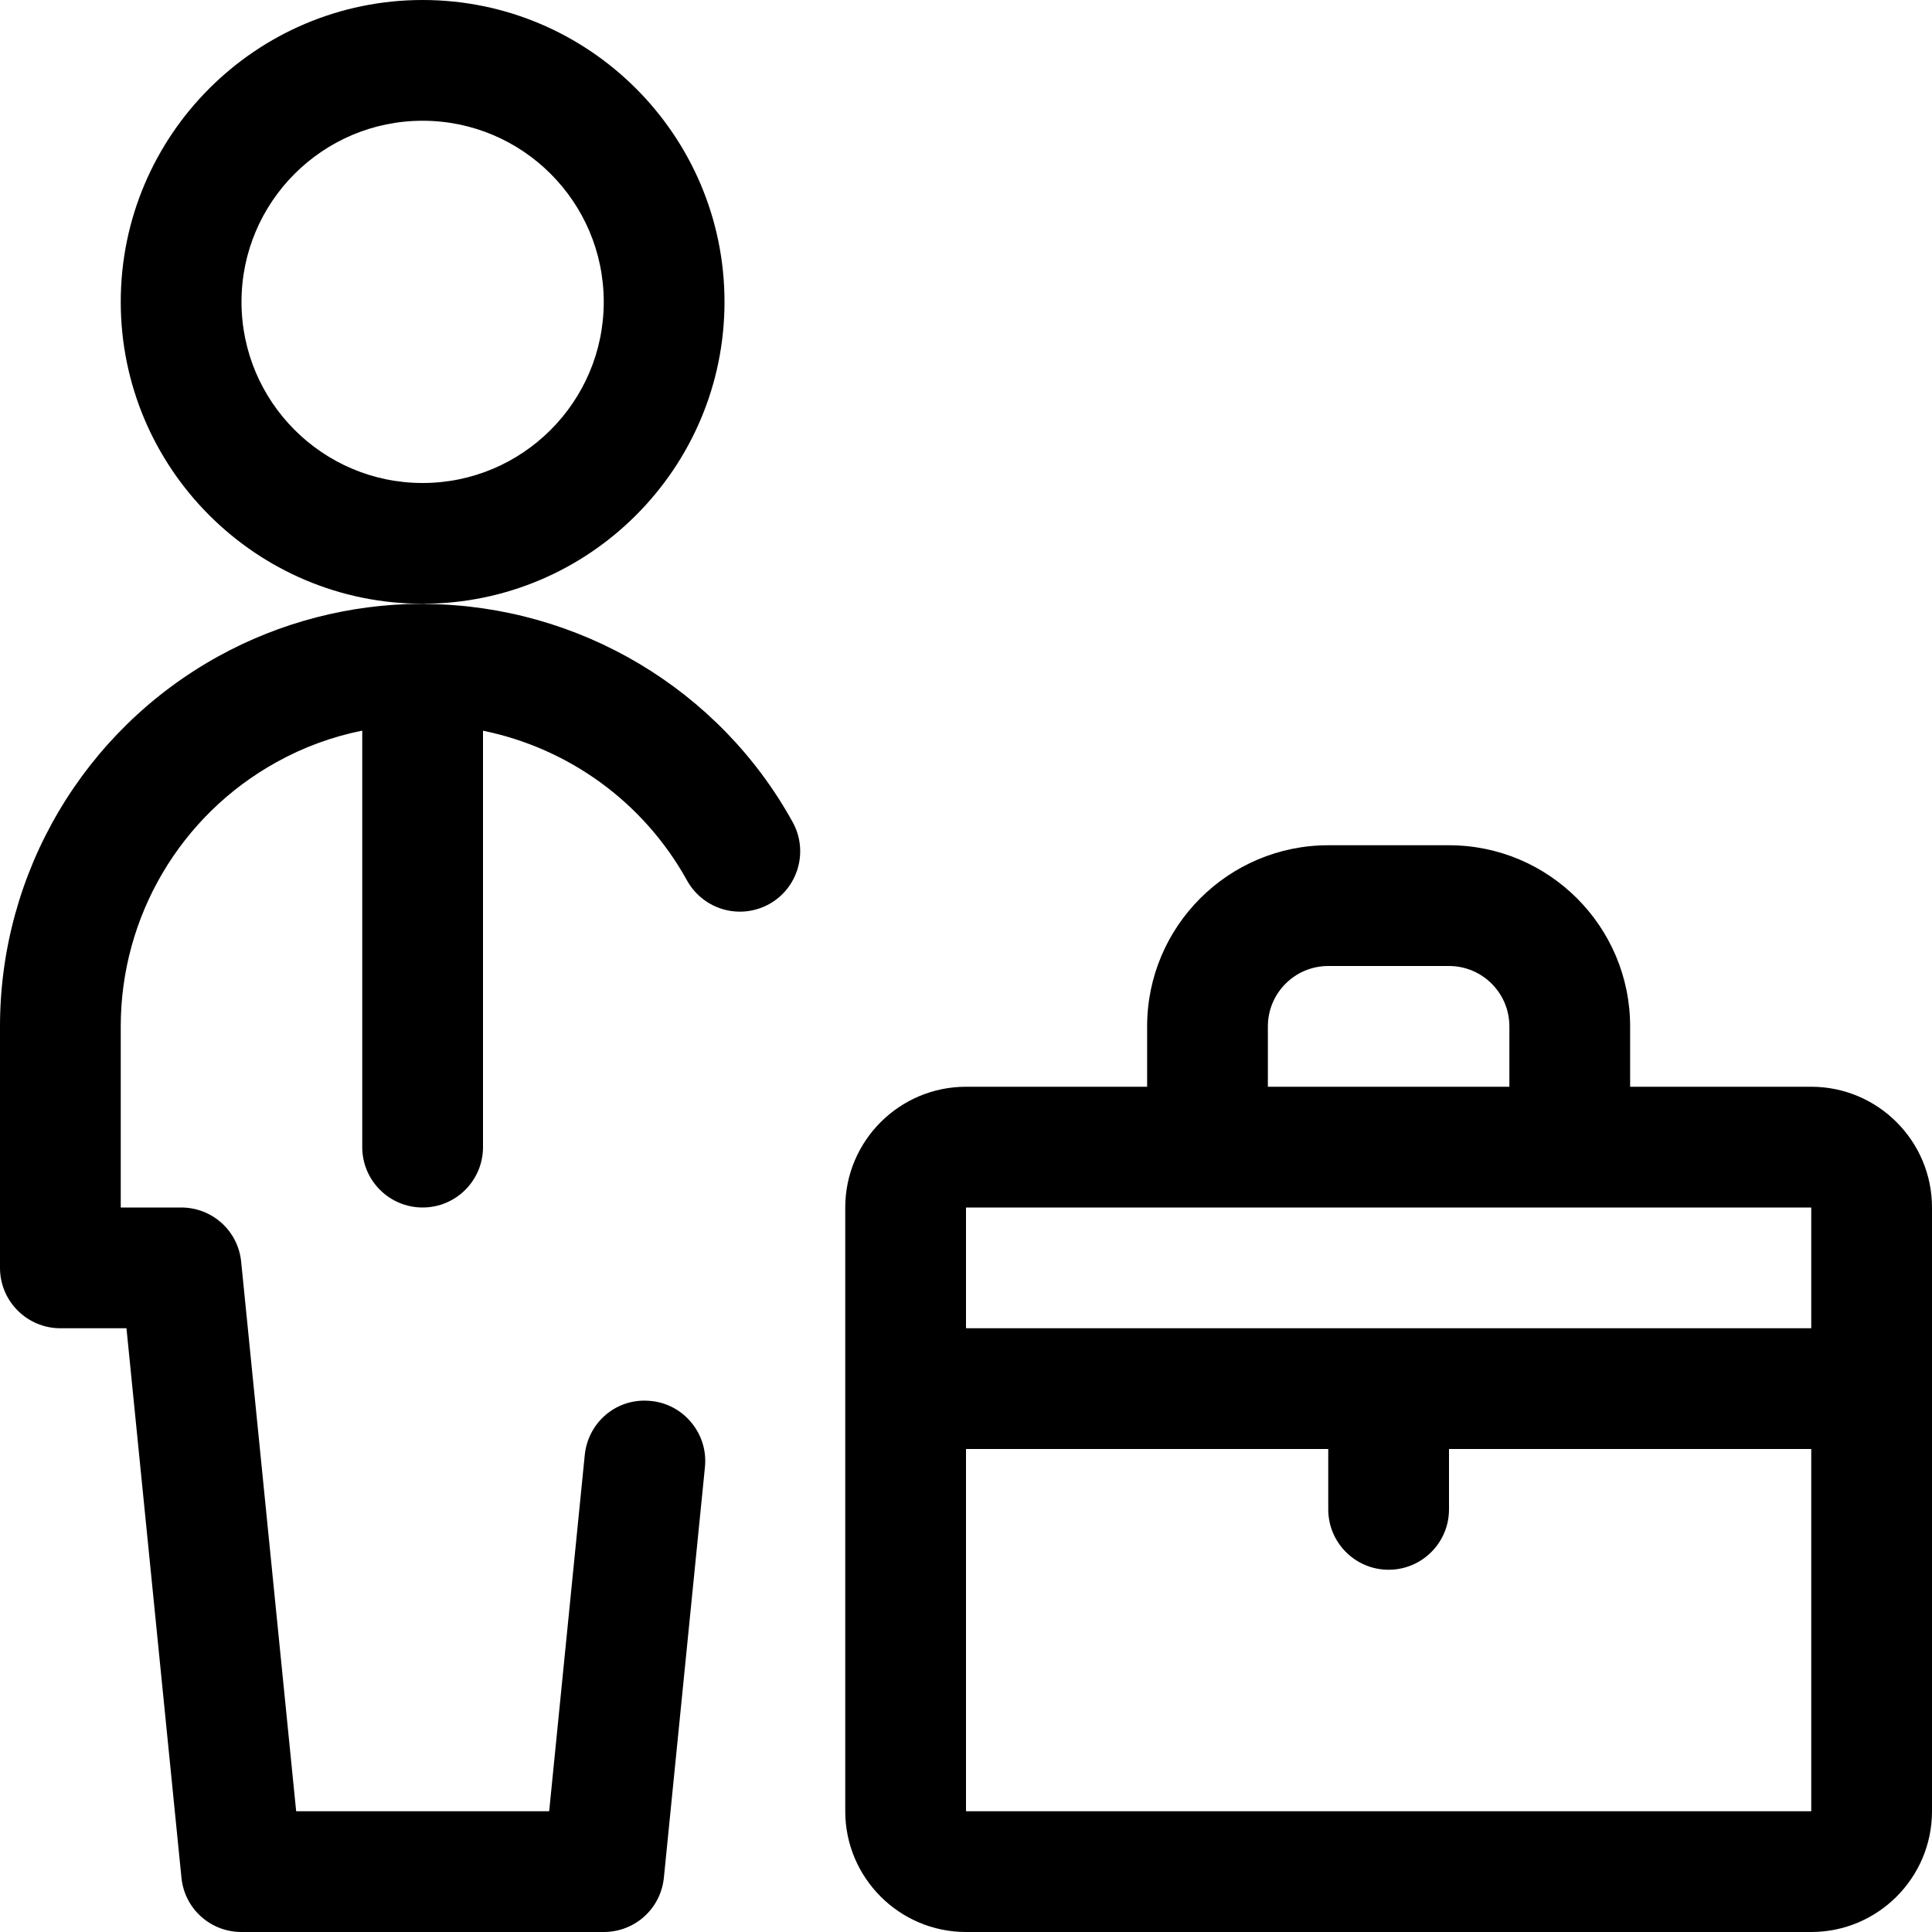 <?xml version="1.0" encoding="utf-8"?>
<!-- Generator: Adobe Illustrator 22.1.0, SVG Export Plug-In . SVG Version: 6.00 Build 0)  -->
<svg version="1.1" id="Regular" xmlns="http://www.w3.org/2000/svg" xmlns:xlink="http://www.w3.org/1999/xlink" x="0px" y="0px"
	 viewBox="0 0 24 24" style="enable-background:new 0 0 24 24;" xml:space="preserve">
<title>single-man-briefcase</title>
<g>
	<path d="M12,24c-0.827,0-1.5-0.673-1.5-1.5V15c0-0.827,0.673-1.5,1.5-1.5h2.25v-0.75c0-1.241,1.009-2.25,2.25-2.25H18
		c1.241,0,2.25,1.009,2.25,2.25v0.75h2.25c0.827,0,1.5,0.673,1.5,1.5v7.5c0,0.827-0.673,1.5-1.5,1.5H12z M12,22.5h10.5V18H18v0.75
		c0,0.414-0.336,0.75-0.75,0.75s-0.75-0.336-0.75-0.75V18H12V22.5z M22.5,16.5V15H12l0,1.5H22.5z M18.75,13.5v-0.75
		c0-0.414-0.336-0.75-0.75-0.75h-1.5c-0.414,0-0.75,0.336-0.75,0.75v0.75H18.75z"/>
	<path d="M5.25,7.5C3.182,7.5,1.5,5.818,1.5,3.75S3.182,0,5.25,0S9,1.682,9,3.75S7.318,7.5,5.25,7.5z M5.25,1.5
		C4.009,1.5,3,2.509,3,3.75S4.009,6,5.25,6S7.5,4.991,7.5,3.75S6.491,1.5,5.25,1.5z"/>
	<path d="M3,24c-0.387,0-0.708-0.29-0.746-0.675L1.571,16.5H0.75C0.336,16.5,0,16.164,0,15.75v-3c0-1.912,1.039-3.674,2.714-4.598
		C3.48,7.73,4.347,7.505,5.222,7.501C5.232,7.5,5.242,7.5,5.25,7.5c0.017,0,0.034,0.001,0.051,0.003
		c1.894,0.021,3.635,1.058,4.546,2.71c0.2,0.362,0.068,0.819-0.294,1.019c-0.111,0.061-0.236,0.093-0.362,0.093l0,0
		c-0.273,0-0.525-0.149-0.657-0.388C8,9.971,7.072,9.296,6,9.077v5.173C6,14.664,5.664,15,5.25,15S4.5,14.664,4.5,14.25V9.076
		c-0.372,0.075-0.728,0.205-1.062,0.39C2.242,10.126,1.5,11.384,1.5,12.75V15h0.75c0.387,0,0.708,0.29,0.746,0.675L3.679,22.5h3.143
		l0.442-4.425c0.039-0.385,0.357-0.676,0.741-0.676c0.028,0,0.057,0.002,0.086,0.005c0.193,0.019,0.373,0.115,0.5,0.271
		c0.127,0.155,0.186,0.35,0.166,0.55l-0.51,5.1C8.208,23.71,7.887,24,7.5,24H3z"/>
</g>
</svg>
